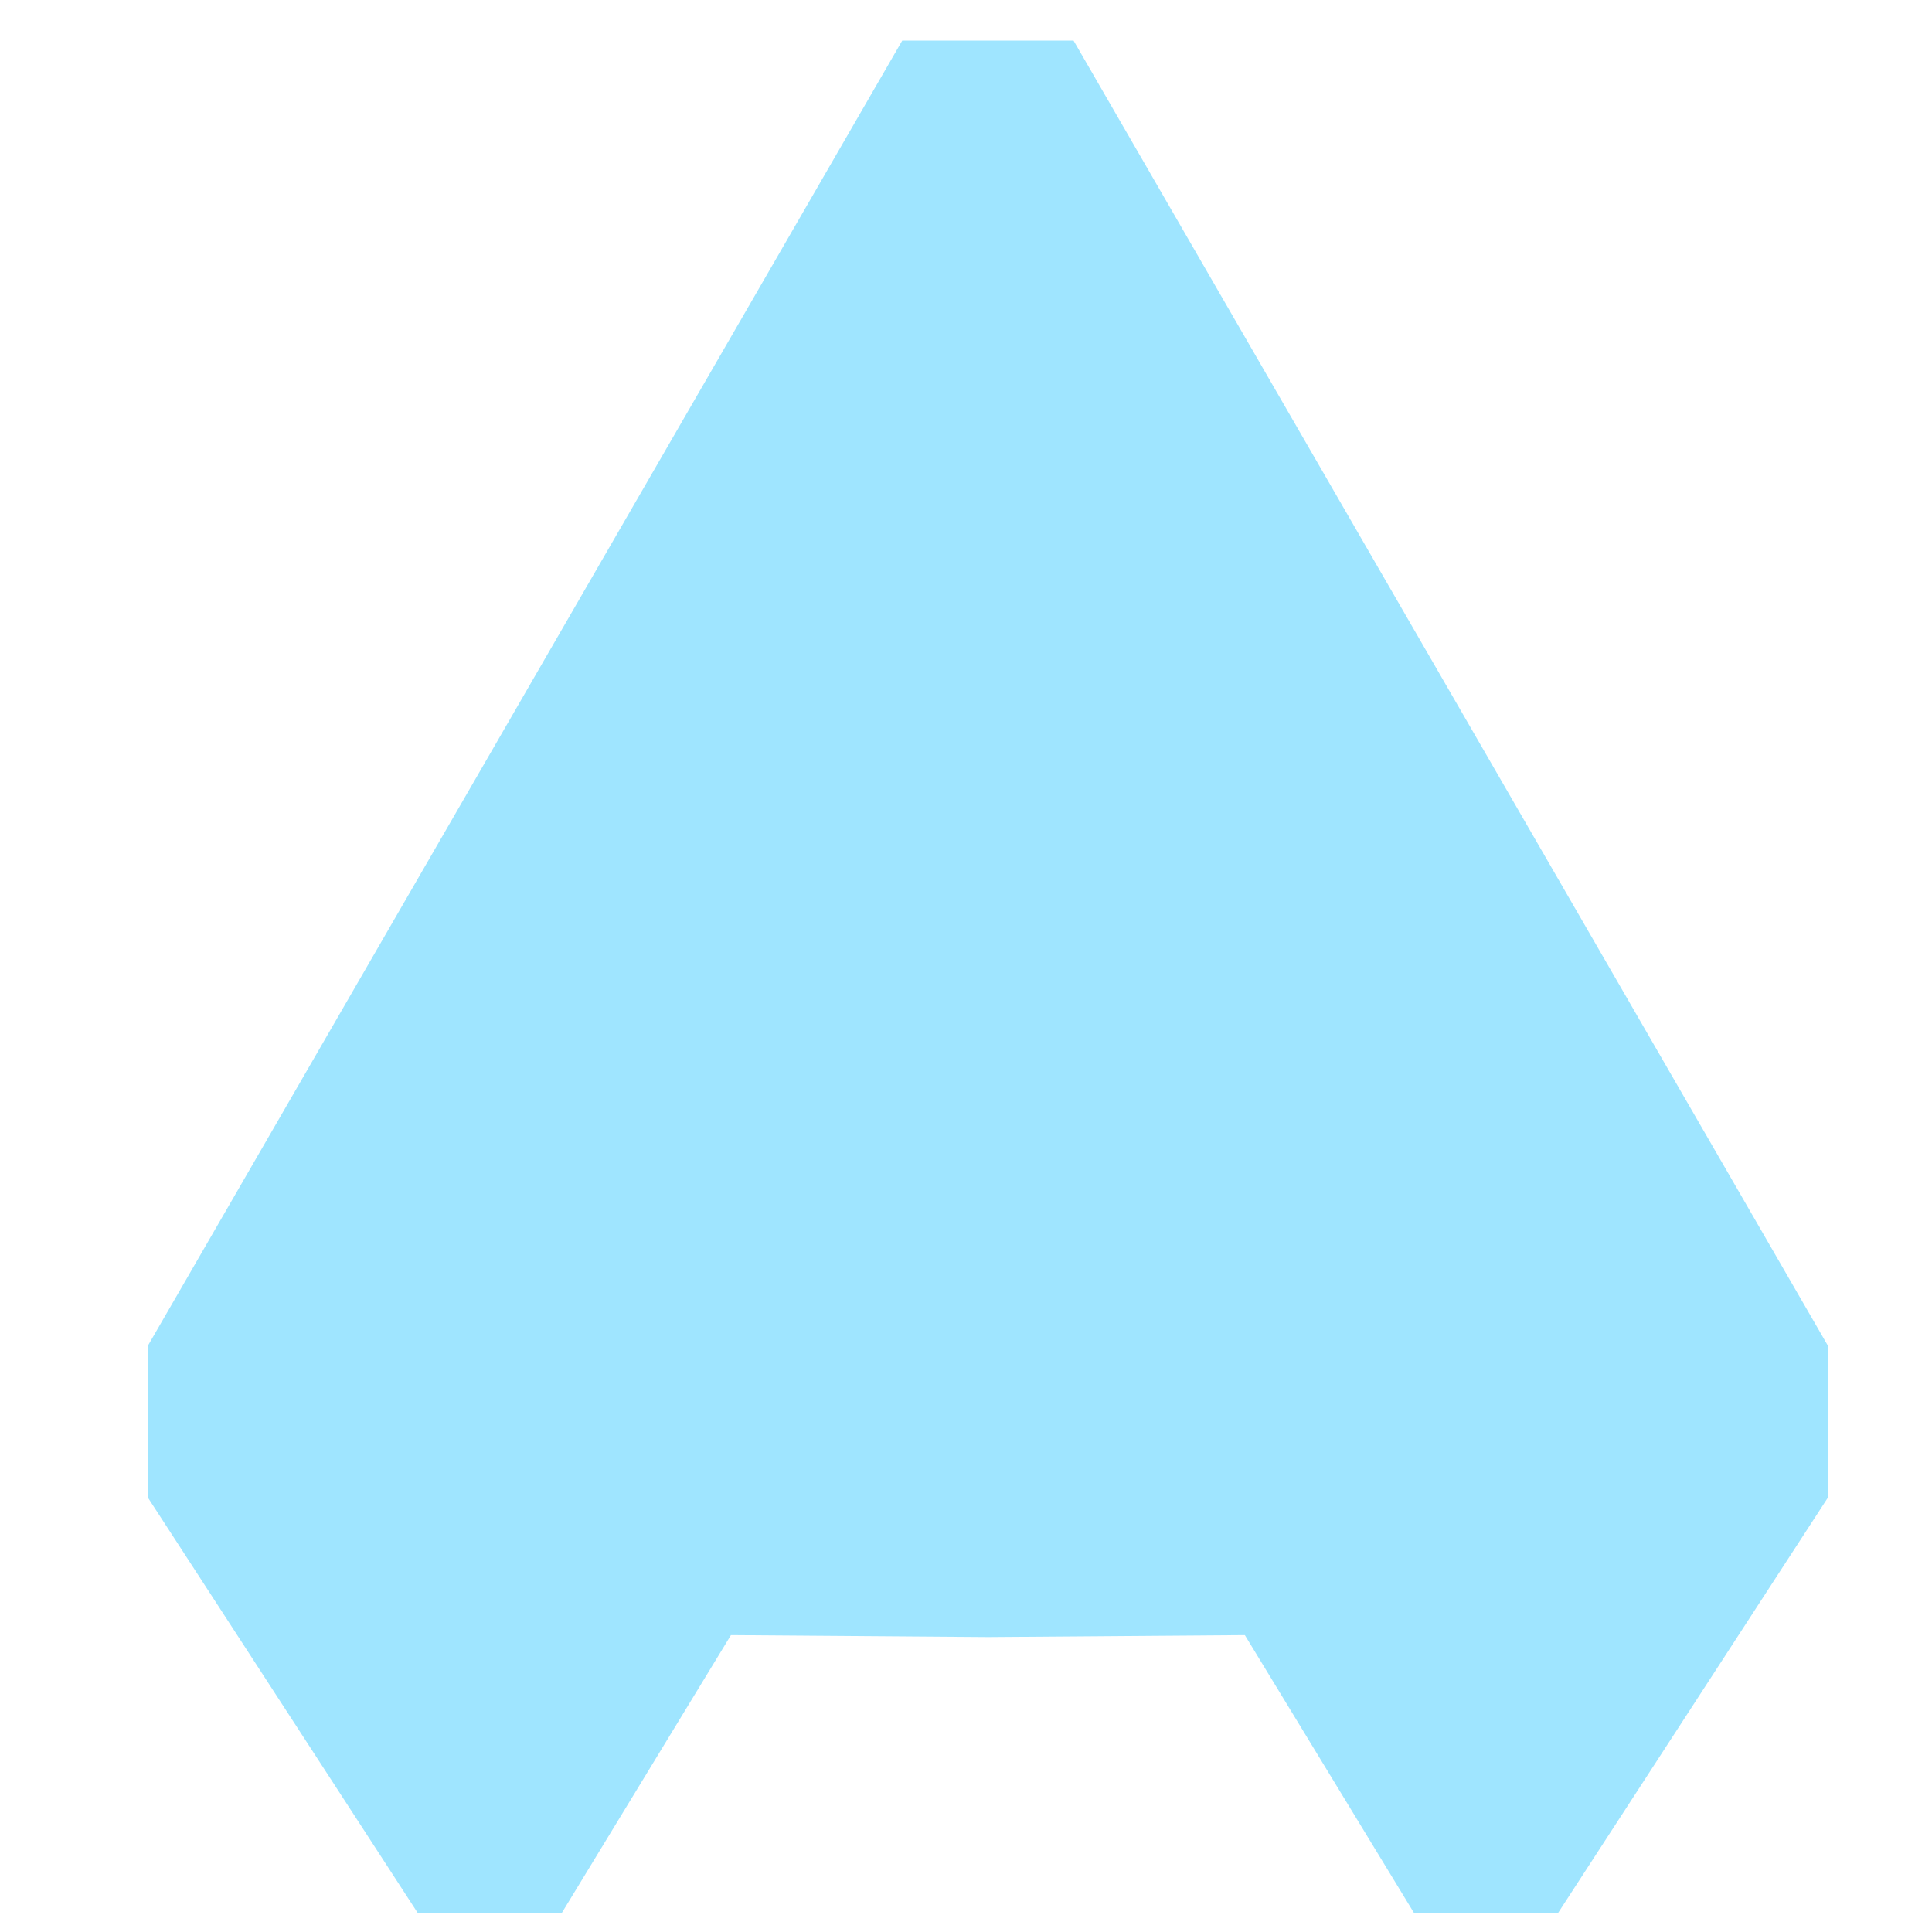 <svg xmlns="http://www.w3.org/2000/svg" viewBox="0 0 30 30" xml:space="preserve">
  <path fill="#9fe5ff" d="M16.67.63h-2.66L2.3 20.89v2.37l4.19 6.45h2.23l2.63-4.32 3.99.03 3.99-.03 2.63 4.32h2.23l4.19-6.45v-2.37z"/>
</svg>
